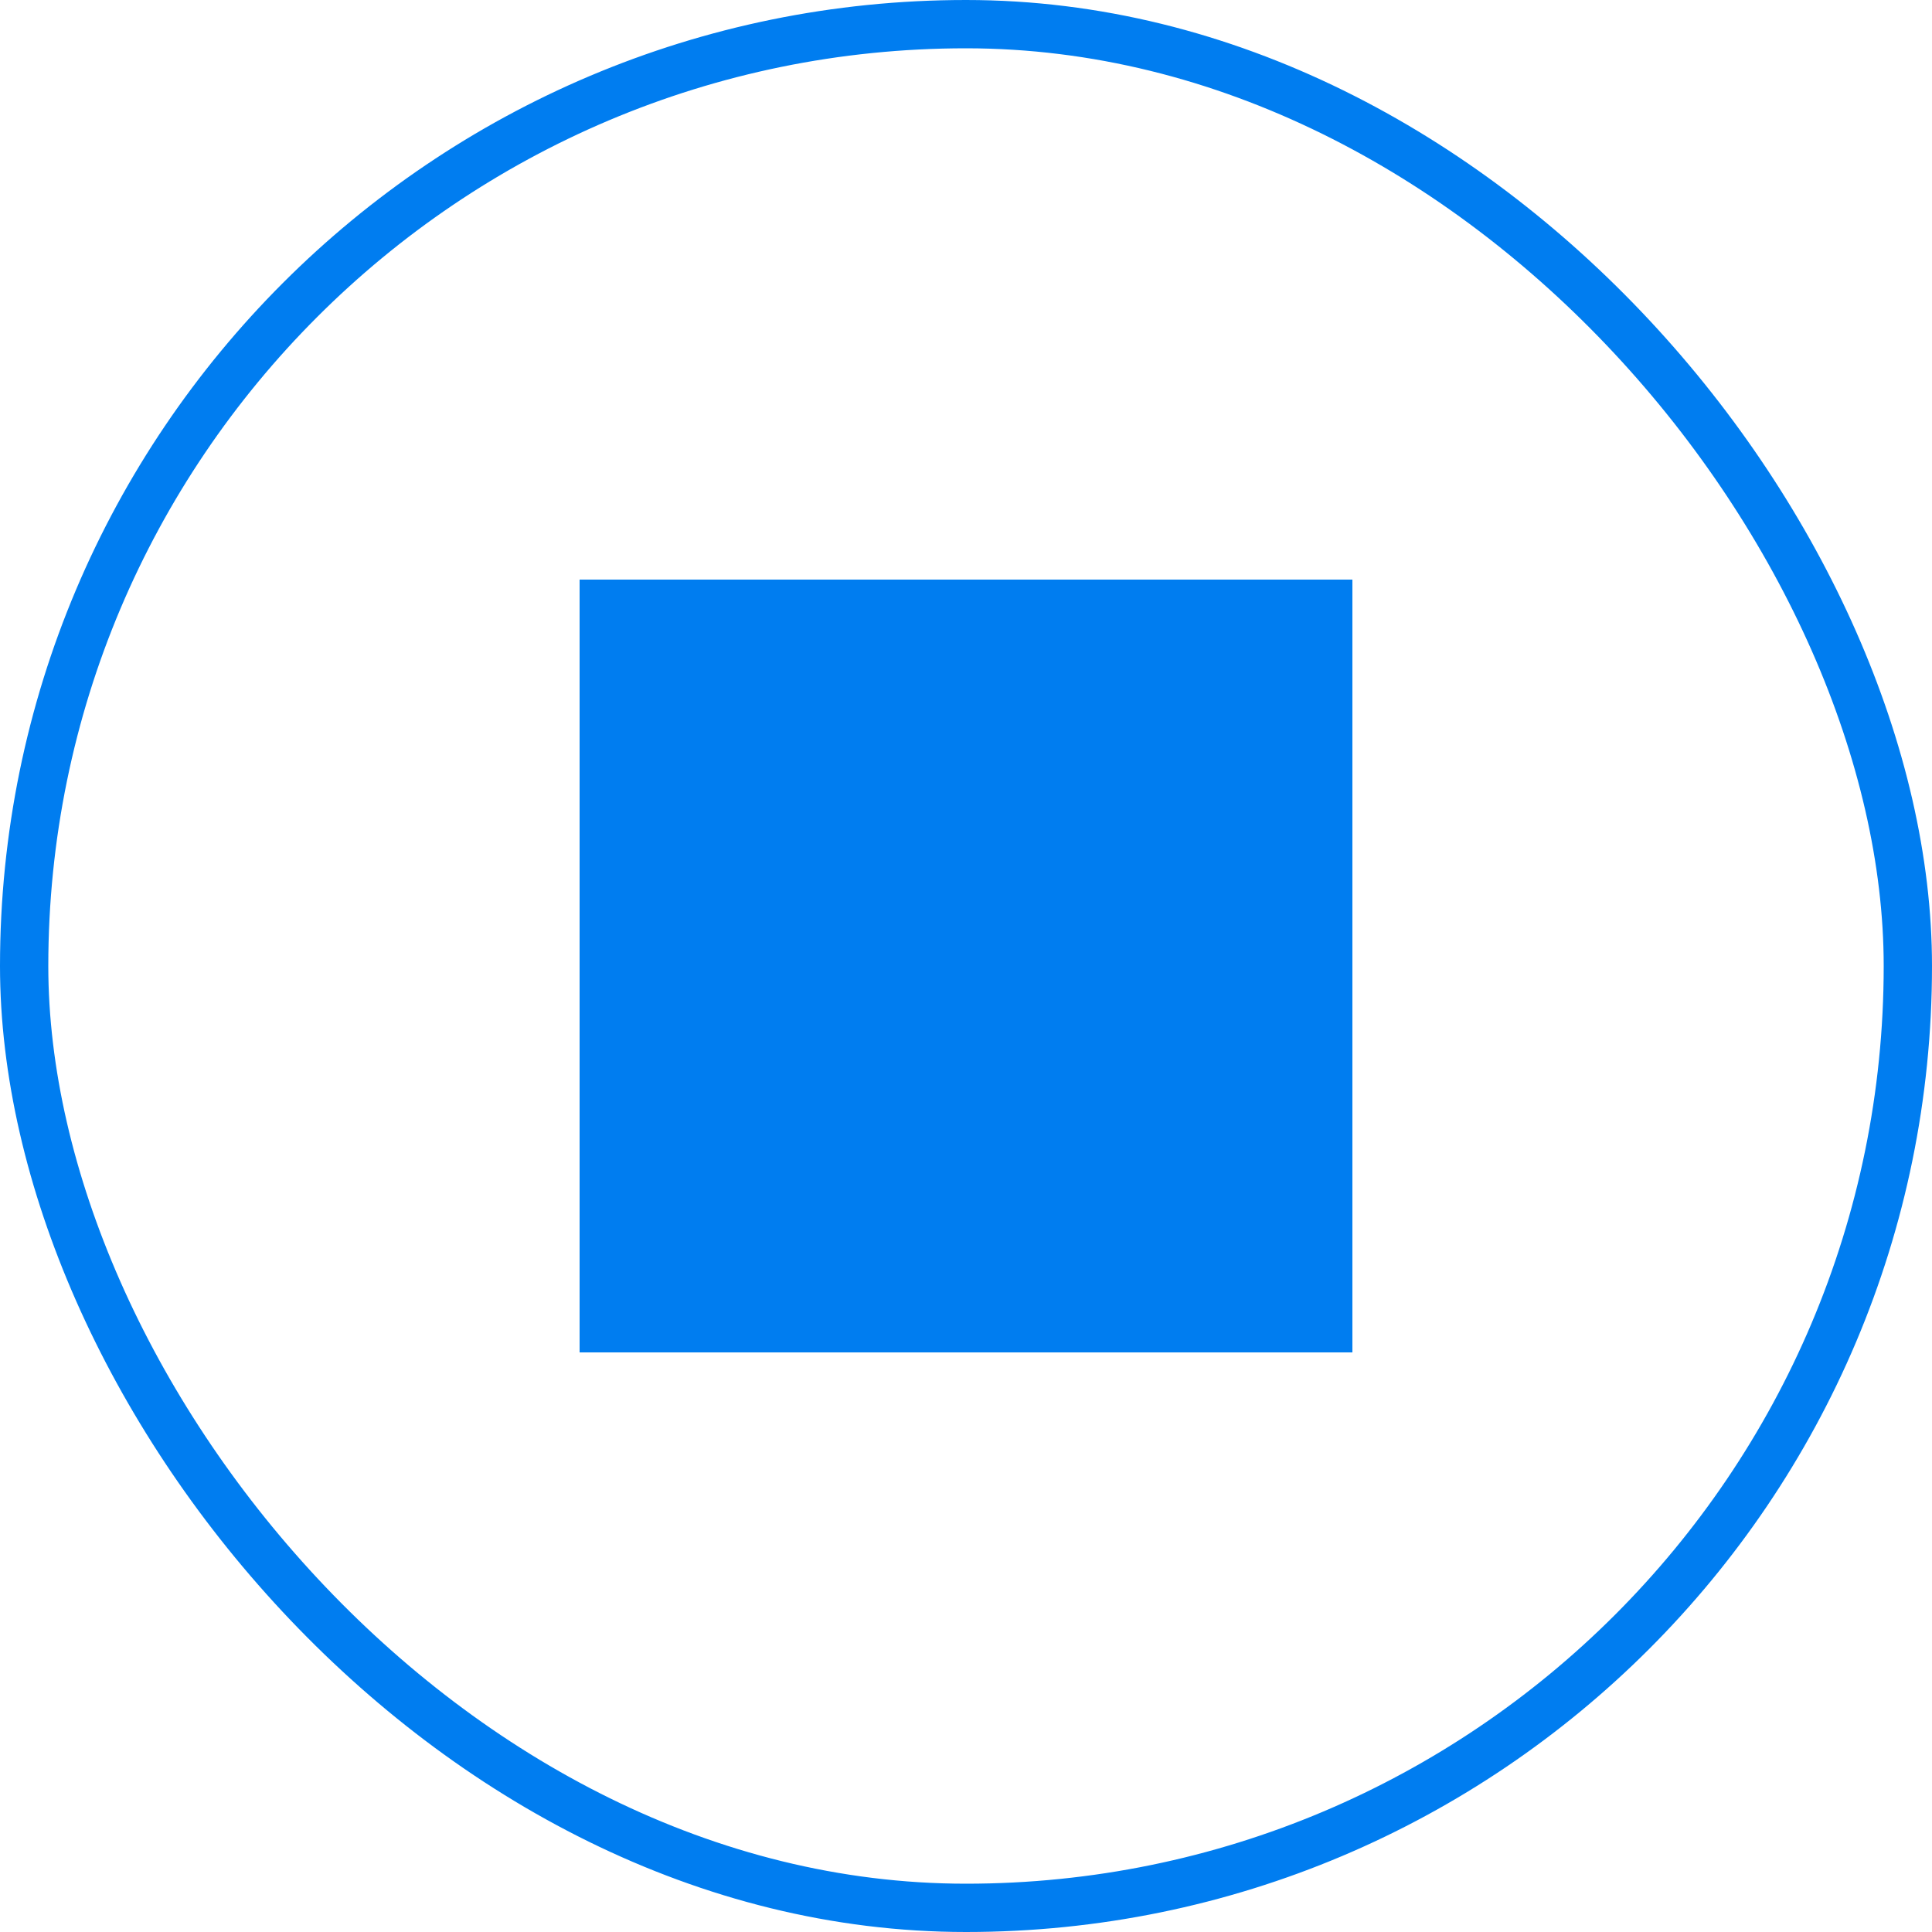 <svg width="40" height="40" viewBox="0 0 40 40" fill="none" xmlns="http://www.w3.org/2000/svg">
<rect x="12" y="12" width="16" height="16" fill="#007DF0"/>
<rect x="0.5" y="0.5" width="39" height="39" rx="19.5" stroke="#007DF0"/>
</svg>
